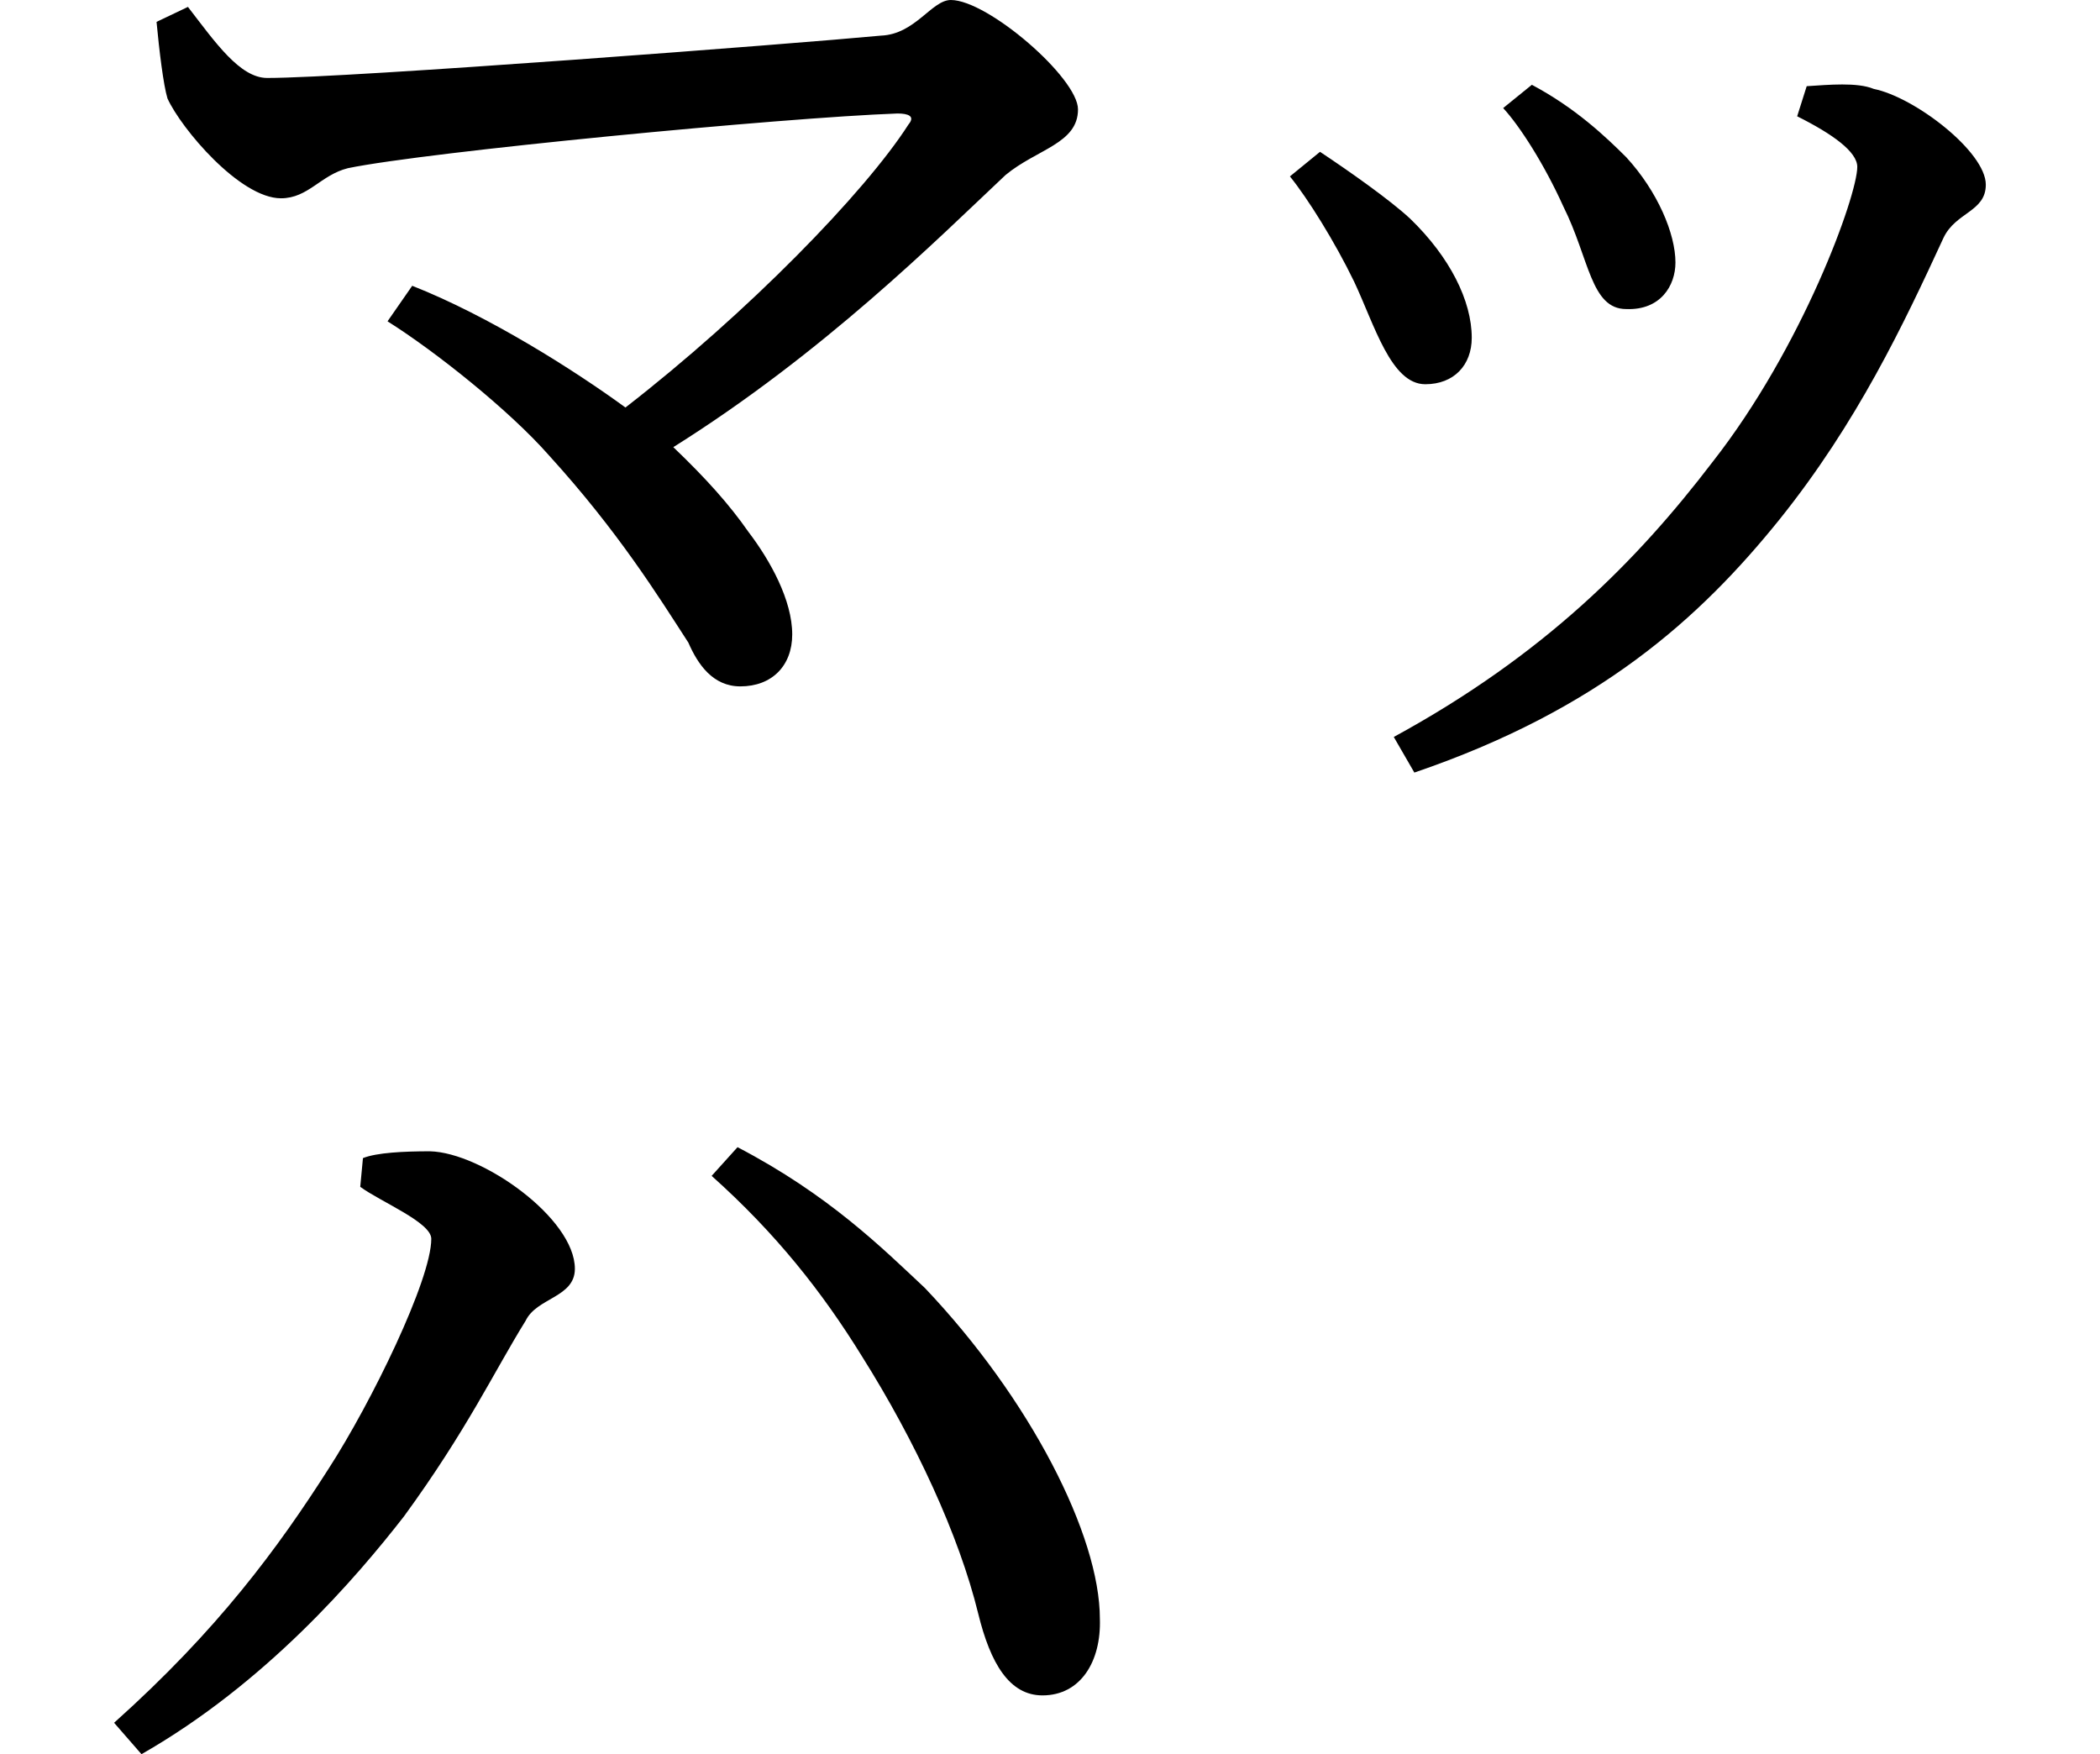 <svg height="20.047" viewBox="0 0 24 20.047" width="24" xmlns="http://www.w3.org/2000/svg">
<path d="M17.062,17.922 L16.734,17.656 C16.922,17.453 17.203,17.016 17.422,16.531 C17.719,15.938 17.734,15.359 18.141,15.359 C18.531,15.344 18.703,15.625 18.703,15.891 C18.703,16.219 18.5,16.703 18.141,17.094 C17.906,17.328 17.562,17.656 17.062,17.922 Z M15.484,10.469 L15.719,10.062 C17.828,10.781 18.984,11.828 19.891,12.953 C20.781,14.062 21.312,15.188 21.766,16.172 C21.906,16.469 22.25,16.469 22.25,16.781 C22.25,17.156 21.438,17.781 20.969,17.875 C20.781,17.953 20.453,17.922 20.203,17.906 L20.094,17.562 C20.5,17.359 20.781,17.156 20.781,16.984 C20.781,16.656 20.156,14.922 19.125,13.609 C18.266,12.484 17.203,11.406 15.484,10.469 Z M14.641,17.156 L14.297,16.875 C14.5,16.625 14.812,16.125 15.031,15.672 C15.266,15.172 15.453,14.5 15.844,14.5 C16.172,14.5 16.375,14.719 16.375,15.031 C16.375,15.453 16.125,15.953 15.672,16.391 C15.438,16.609 14.969,16.938 14.641,17.156 Z M3.703,5.656 L3.672,5.328 C3.906,5.156 4.484,4.922 4.484,4.734 C4.484,4.266 3.797,2.859 3.312,2.109 C2.734,1.203 2.047,0.266 0.859,-0.797 L1.172,-1.156 C2.594,-0.344 3.625,0.859 4.172,1.562 C4.891,2.547 5.203,3.219 5.562,3.797 C5.688,4.062 6.125,4.062 6.125,4.391 C6.125,4.969 5.062,5.719 4.469,5.734 C4.172,5.734 3.859,5.719 3.703,5.656 Z M11.469,-0.484 C11.906,-0.484 12.141,-0.094 12.125,0.391 C12.125,1.344 11.328,2.906 10.125,4.172 C9.641,4.625 9.031,5.234 7.984,5.781 L7.688,5.453 C8.422,4.797 8.953,4.125 9.406,3.391 C10.016,2.422 10.516,1.344 10.734,0.453 C10.875,-0.125 11.094,-0.484 11.469,-0.484 Z M4.266,15.625 L3.984,15.219 C4.531,14.875 5.375,14.203 5.828,13.688 C6.625,12.812 7.078,12.078 7.422,11.547 C7.531,11.297 7.703,11.047 8.016,11.047 C8.375,11.047 8.609,11.281 8.609,11.641 C8.609,12.031 8.359,12.484 8.109,12.812 C7.891,13.125 7.625,13.422 7.25,13.781 C8.969,14.859 10.266,16.156 11.047,16.891 C11.406,17.188 11.875,17.25 11.875,17.641 C11.875,18 10.844,18.891 10.422,18.891 C10.203,18.891 10.016,18.5 9.625,18.484 C8.641,18.391 3.547,18 2.609,18 C2.297,18 2.016,18.406 1.703,18.812 L1.344,18.641 C1.375,18.312 1.422,17.922 1.469,17.766 C1.625,17.422 2.297,16.625 2.766,16.625 C3.078,16.625 3.219,16.891 3.531,16.969 C4.438,17.156 8.5,17.547 9.812,17.594 C9.938,17.594 10.016,17.562 9.938,17.469 C9.438,16.688 8.094,15.312 6.703,14.234 C6.125,14.656 5.141,15.281 4.266,15.625 Z" transform="translate(0.445, 18.891) scale(1, -1)"/>
</svg>